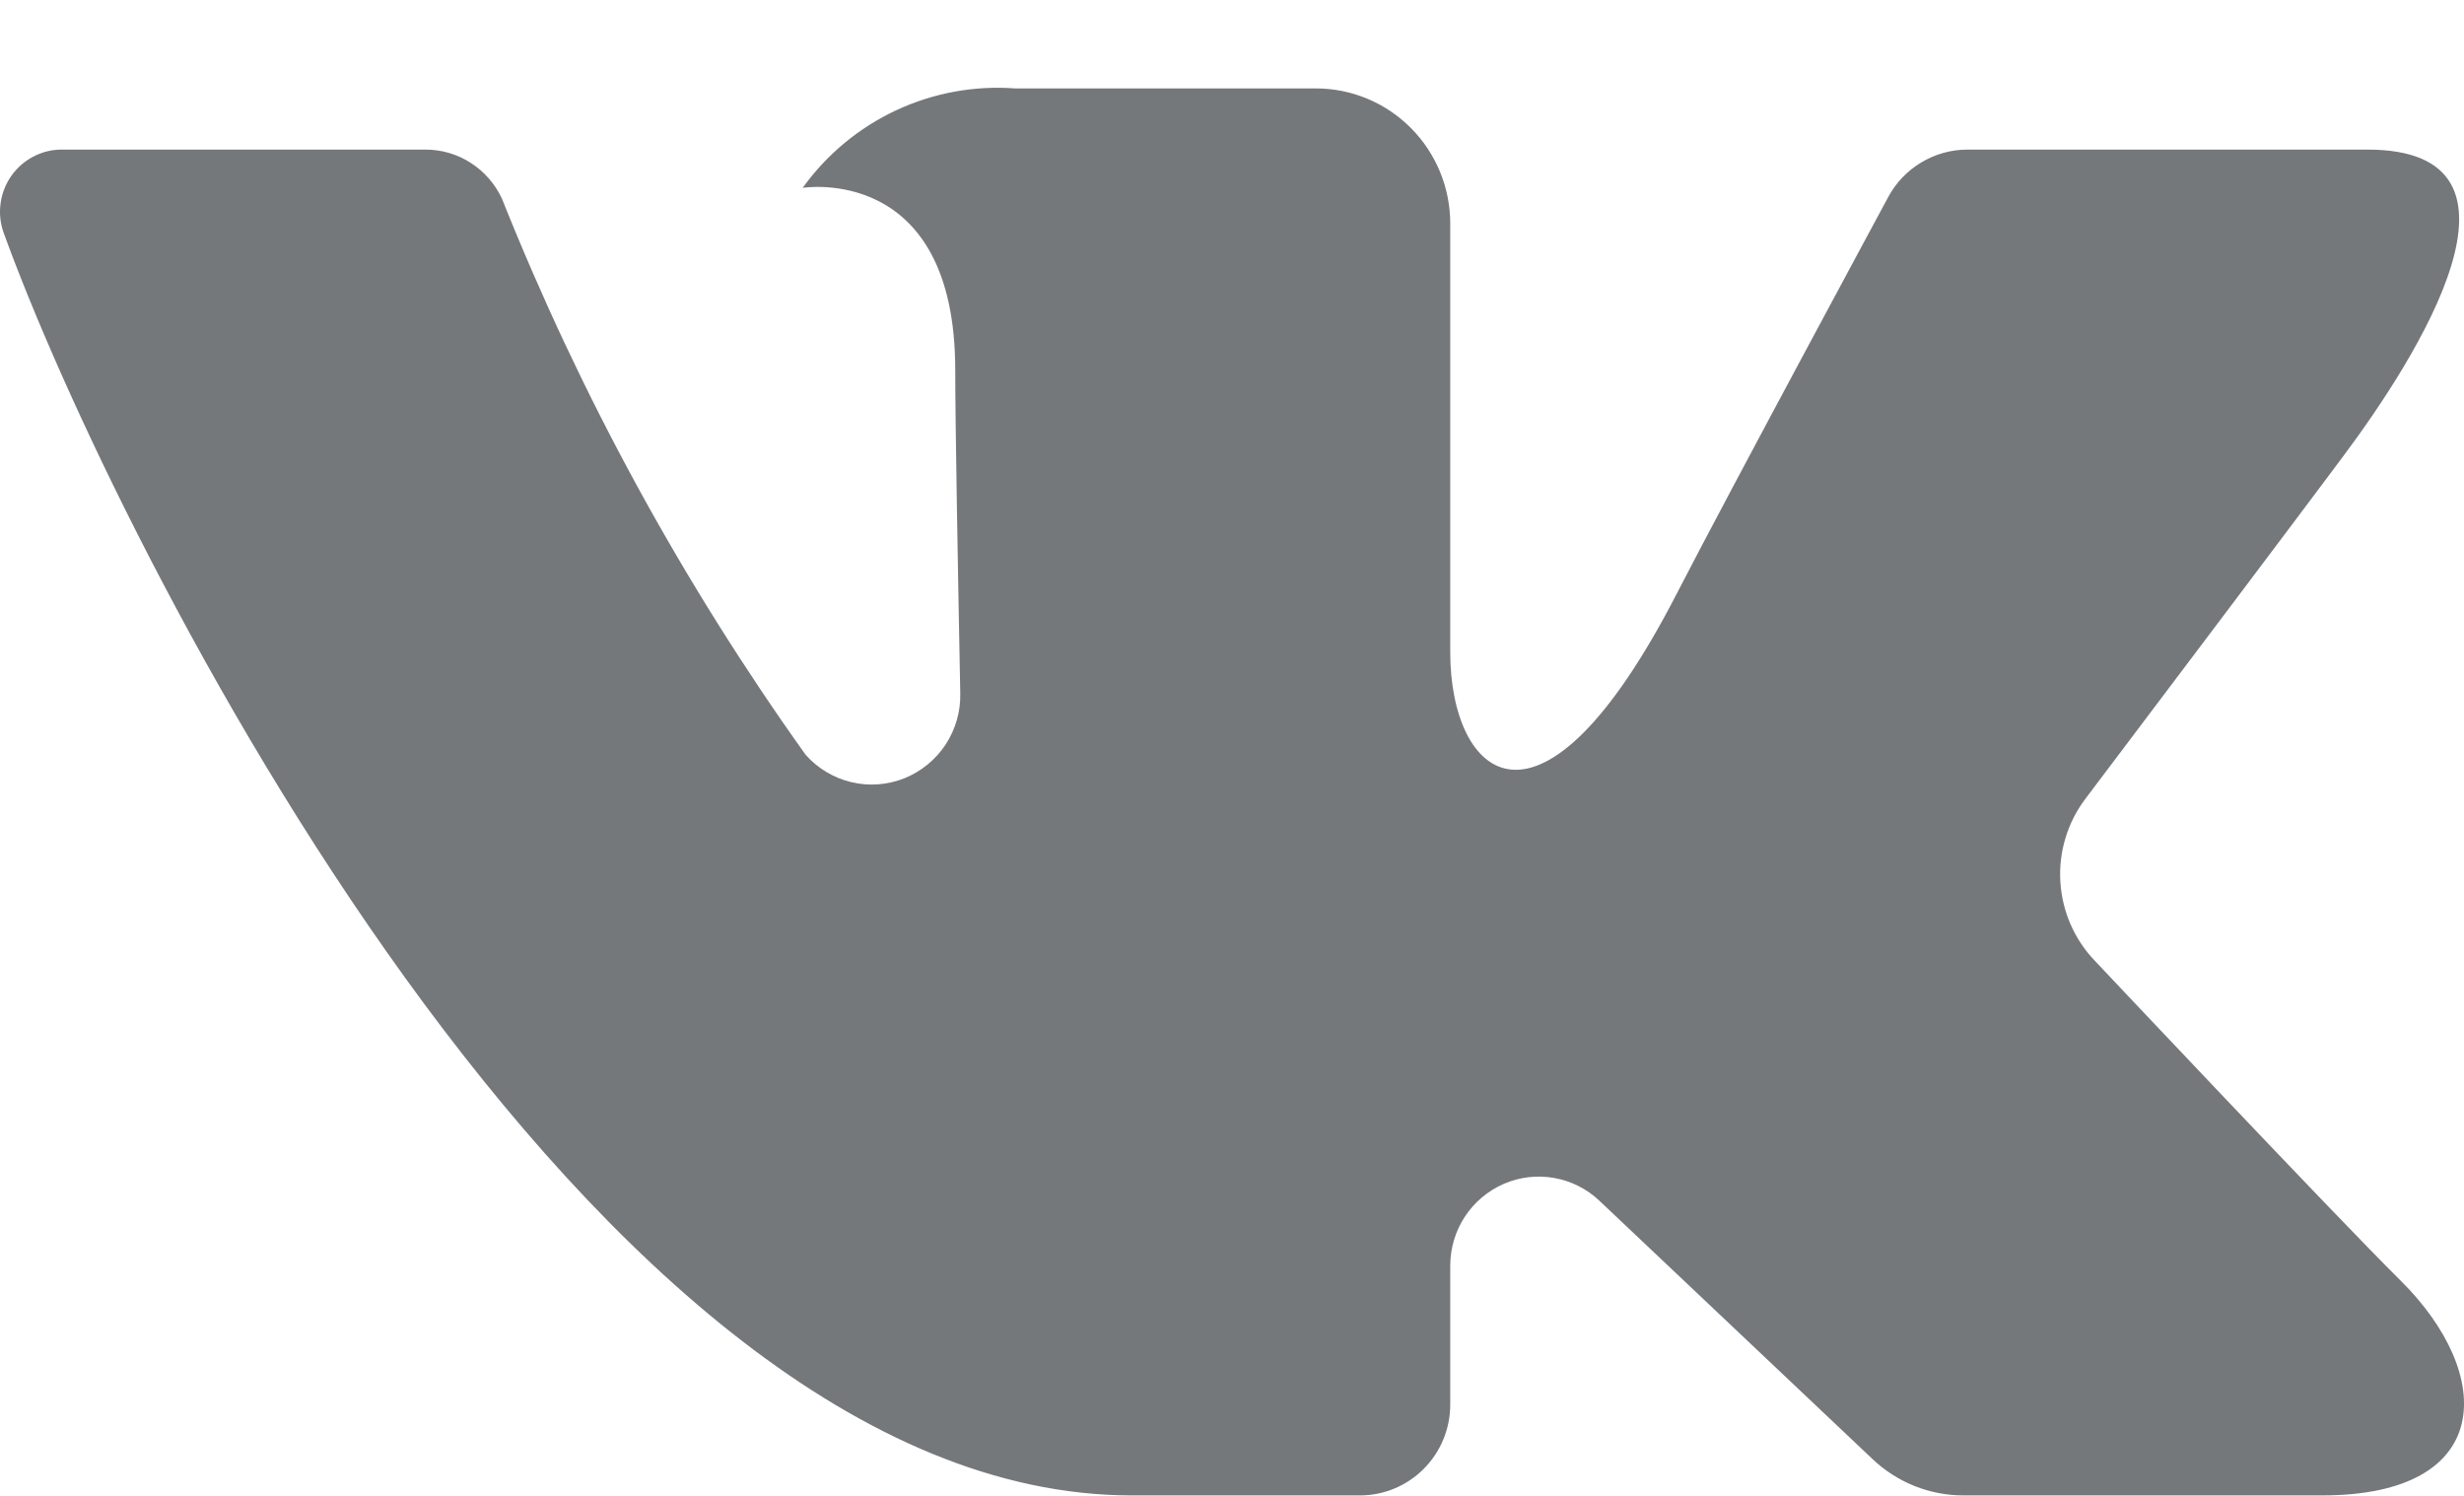 <svg width="28" height="17" viewBox="0 0 28 17" fill="none" xmlns="http://www.w3.org/2000/svg">
<path d="M26.901 1.7H22.358C22.172 1.7 21.99 1.751 21.831 1.847C21.672 1.942 21.541 2.08 21.454 2.245C21.454 2.245 19.642 5.605 19.059 6.737C17.494 9.782 16.48 8.826 16.48 7.413V2.54C16.48 2.133 16.319 1.742 16.033 1.455C15.747 1.167 15.359 1.005 14.955 1.005H11.539C11.073 0.97 10.607 1.056 10.184 1.253C9.761 1.451 9.395 1.754 9.121 2.135C9.121 2.135 10.855 1.852 10.855 4.206C10.855 4.789 10.885 6.468 10.912 7.877C10.918 8.084 10.859 8.288 10.746 8.461C10.632 8.634 10.468 8.768 10.277 8.845C10.085 8.921 9.875 8.937 9.674 8.889C9.473 8.841 9.292 8.732 9.155 8.578C7.756 6.619 6.598 4.498 5.705 2.26C5.628 2.093 5.505 1.951 5.351 1.852C5.197 1.752 5.018 1.7 4.834 1.7C3.849 1.7 1.877 1.7 0.706 1.7C0.593 1.699 0.481 1.726 0.38 1.779C0.279 1.831 0.192 1.908 0.127 2.001C0.062 2.095 0.02 2.203 0.006 2.316C-0.009 2.43 0.004 2.545 0.044 2.652C1.297 6.115 6.697 16.995 12.861 16.995H15.455C15.726 16.995 15.987 16.886 16.179 16.693C16.372 16.499 16.48 16.237 16.48 15.963V14.386C16.48 14.188 16.537 13.994 16.645 13.829C16.753 13.664 16.906 13.534 17.087 13.455C17.267 13.376 17.466 13.353 17.66 13.387C17.854 13.421 18.033 13.511 18.176 13.647L21.281 16.584C21.56 16.848 21.928 16.995 22.311 16.995H26.388C28.355 16.995 28.355 15.621 27.283 14.557C26.528 13.809 23.805 10.919 23.805 10.919C23.572 10.676 23.433 10.357 23.413 10.019C23.393 9.682 23.494 9.348 23.697 9.079C24.577 7.913 26.017 6.004 26.627 5.186C27.462 4.068 28.972 1.7 26.901 1.7Z" fill="#75787B"/>
</svg>
